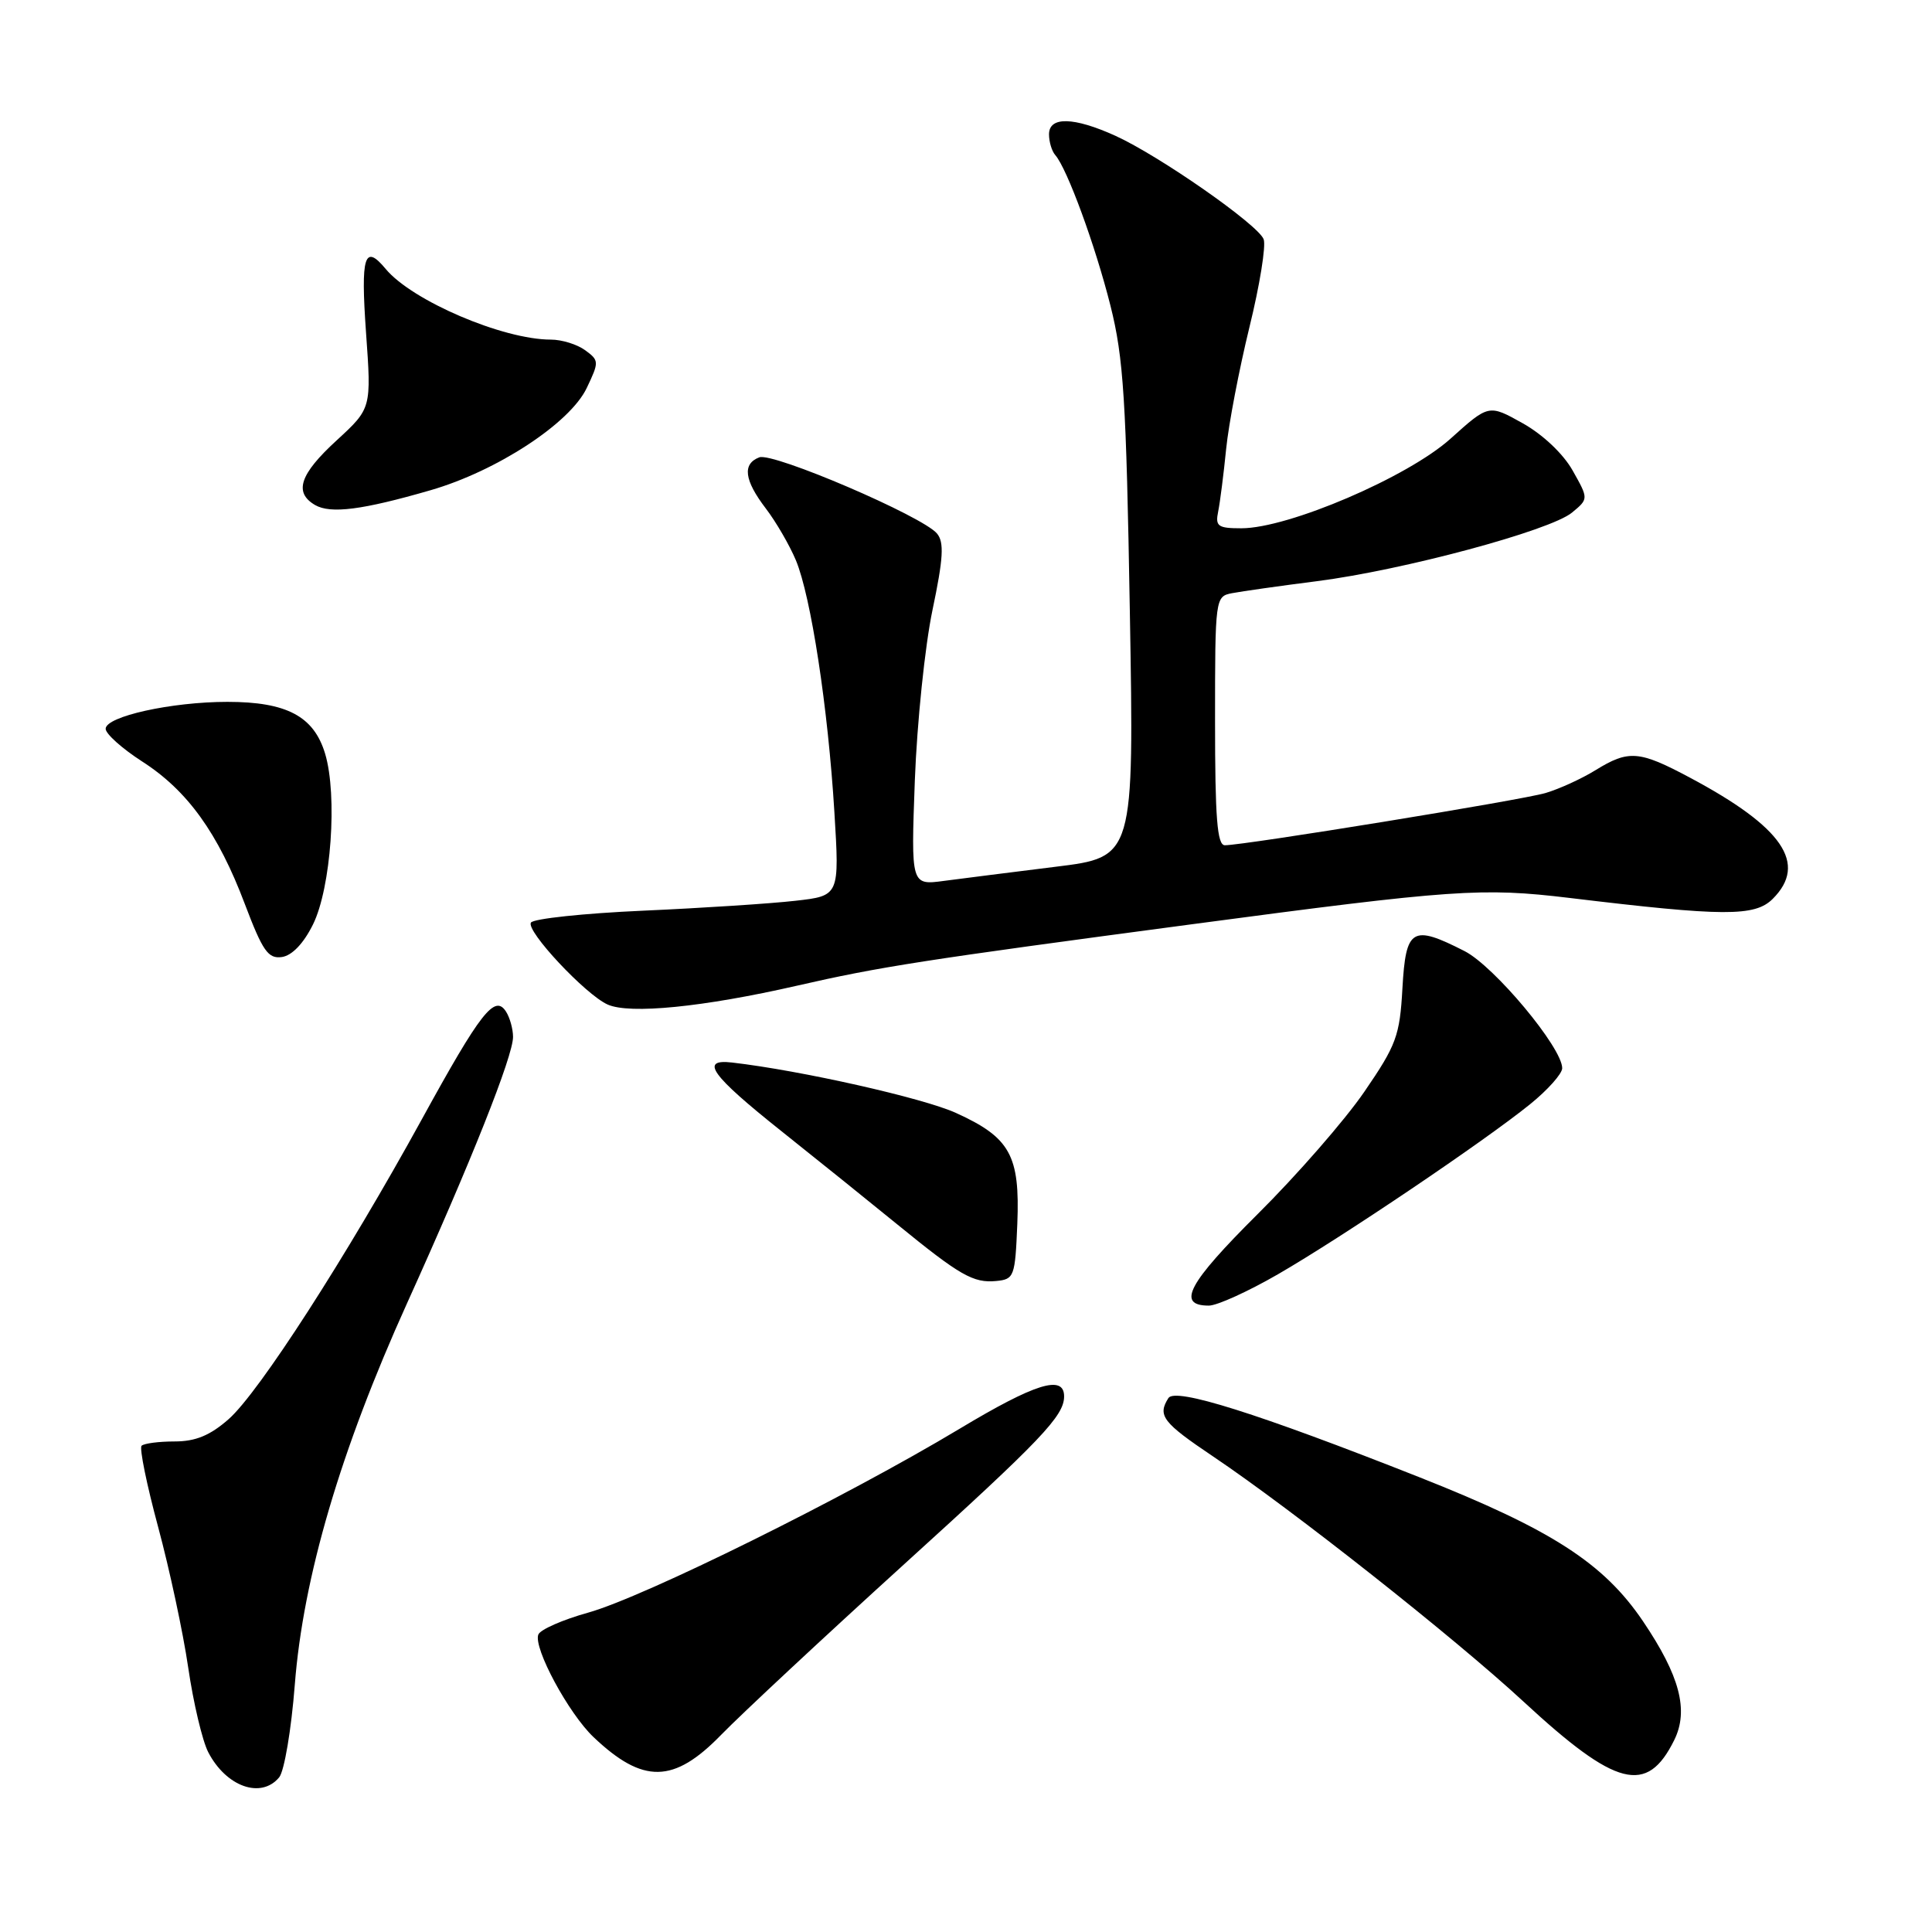 <?xml version="1.0" encoding="UTF-8" standalone="no"?>
<!DOCTYPE svg PUBLIC "-//W3C//DTD SVG 1.1//EN" "http://www.w3.org/Graphics/SVG/1.1/DTD/svg11.dtd" >
<svg xmlns="http://www.w3.org/2000/svg" xmlns:xlink="http://www.w3.org/1999/xlink" version="1.1" viewBox="0 0 256 256">
 <g >
 <path fill="currentColor"
d=" M 36.99 235.51 C 37.67 234.69 38.60 229.18 39.06 223.26 C 40.17 209.00 45.11 192.20 53.94 172.68 C 62.40 153.99 68.00 139.90 67.98 137.39 C 67.98 136.35 67.56 134.85 67.06 134.06 C 65.57 131.70 63.71 134.07 55.89 148.32 C 45.88 166.55 34.30 184.53 30.29 188.05 C 27.83 190.21 25.91 191.00 23.13 191.00 C 21.04 191.00 19.08 191.26 18.76 191.57 C 18.45 191.88 19.44 196.72 20.95 202.32 C 22.46 207.92 24.26 216.31 24.94 220.97 C 25.62 225.62 26.81 230.66 27.59 232.17 C 29.96 236.75 34.59 238.40 36.99 235.51 Z  M 221.85 230.56 C 223.79 226.62 222.58 222.04 217.71 214.83 C 212.49 207.11 205.58 202.66 188.00 195.71 C 166.64 187.27 155.73 183.83 154.82 185.25 C 153.35 187.57 154.05 188.49 160.76 193.00 C 171.30 200.09 192.70 216.99 201.86 225.46 C 214.16 236.84 218.24 237.88 221.85 230.56 Z  M 95.54 229.89 C 98.27 227.09 109.17 216.93 119.76 207.31 C 138.00 190.76 141.00 187.62 141.00 185.03 C 141.00 182.11 137.19 183.29 127.15 189.32 C 112.02 198.41 85.30 211.63 77.94 213.68 C 74.56 214.62 71.58 215.93 71.33 216.59 C 70.65 218.35 75.35 227.06 78.66 230.19 C 85.21 236.40 89.28 236.33 95.54 229.89 Z  M 169.33 168.85 C 177.83 163.94 196.74 151.18 202.75 146.31 C 205.09 144.42 207.00 142.27 207.00 141.54 C 207.00 138.82 198.01 128.05 194.07 126.03 C 187.11 122.48 186.28 122.98 185.83 130.93 C 185.48 137.26 185.03 138.47 180.77 144.68 C 178.20 148.43 171.83 155.73 166.63 160.89 C 157.42 170.05 155.84 173.00 160.18 173.00 C 161.27 173.00 165.38 171.13 169.33 168.85 Z  M 134.80 162.14 C 135.16 153.09 133.85 150.73 126.67 147.47 C 122.32 145.49 106.10 141.84 97.00 140.79 C 92.66 140.29 94.23 142.47 103.50 149.85 C 108.45 153.79 115.39 159.38 118.92 162.26 C 127.21 169.02 128.97 170.03 132.00 169.74 C 134.39 169.51 134.51 169.17 134.80 162.14 Z  M 105.60 130.61 C 116.57 128.10 122.21 127.22 158.00 122.46 C 192.62 117.85 196.37 117.59 207.96 118.98 C 228.43 121.45 232.53 121.47 234.90 119.10 C 239.55 114.45 236.25 109.61 223.94 103.05 C 217.18 99.44 215.81 99.34 211.40 102.06 C 209.57 103.19 206.59 104.55 204.79 105.08 C 201.57 106.03 164.88 112.00 162.30 112.00 C 161.28 112.00 161.00 108.40 161.00 95.52 C 161.00 79.22 161.03 79.03 163.25 78.60 C 164.49 78.36 169.55 77.64 174.50 77.01 C 185.92 75.55 205.41 70.31 208.30 67.92 C 210.50 66.10 210.50 66.10 208.38 62.34 C 207.13 60.12 204.41 57.56 201.76 56.08 C 197.27 53.57 197.27 53.57 192.20 58.13 C 186.54 63.22 170.72 70.00 164.49 70.00 C 161.36 70.00 161.01 69.74 161.42 67.75 C 161.67 66.51 162.14 62.80 162.47 59.50 C 162.80 56.20 164.19 48.95 165.55 43.38 C 166.92 37.82 167.77 32.56 167.44 31.70 C 166.70 29.76 153.60 20.63 147.79 17.99 C 142.27 15.49 139.00 15.41 139.00 17.80 C 139.00 18.79 139.37 20.03 139.83 20.55 C 141.40 22.34 145.13 32.51 147.14 40.50 C 148.88 47.41 149.23 52.95 149.71 81.04 C 150.27 113.57 150.27 113.57 139.88 114.85 C 134.17 115.56 127.52 116.40 125.10 116.72 C 120.71 117.31 120.71 117.31 121.22 103.41 C 121.51 95.76 122.56 85.60 123.56 80.83 C 125.00 73.98 125.12 71.85 124.16 70.70 C 122.27 68.41 102.42 59.90 100.61 60.60 C 98.34 61.47 98.61 63.62 101.47 67.37 C 102.83 69.15 104.62 72.24 105.46 74.24 C 107.46 79.04 109.72 93.81 110.56 107.60 C 111.24 118.70 111.24 118.70 105.37 119.36 C 102.14 119.73 93.07 120.32 85.21 120.67 C 77.36 121.02 70.67 121.73 70.35 122.25 C 69.67 123.34 77.55 131.76 80.50 133.10 C 83.42 134.42 93.17 133.45 105.60 130.61 Z  M 41.47 122.50 C 43.87 117.65 44.74 105.40 43.08 99.87 C 41.59 94.91 37.99 93.00 30.13 93.00 C 22.73 93.00 14.00 94.93 14.00 96.57 C 14.00 97.24 16.17 99.18 18.82 100.89 C 24.83 104.74 28.89 110.37 32.45 119.81 C 34.81 126.03 35.53 127.07 37.36 126.81 C 38.70 126.61 40.23 125.01 41.47 122.50 Z  M 57.04 64.96 C 65.83 62.42 75.52 56.08 77.74 51.42 C 79.40 47.95 79.39 47.76 77.54 46.41 C 76.48 45.63 74.44 45.00 72.99 45.00 C 66.64 45.00 54.61 39.85 51.11 35.64 C 48.29 32.24 47.78 33.89 48.50 44.06 C 49.22 54.11 49.22 54.11 44.61 58.35 C 39.71 62.84 38.91 65.26 41.75 66.92 C 43.81 68.11 48.03 67.57 57.04 64.96 Z "/>
</g>
</svg>